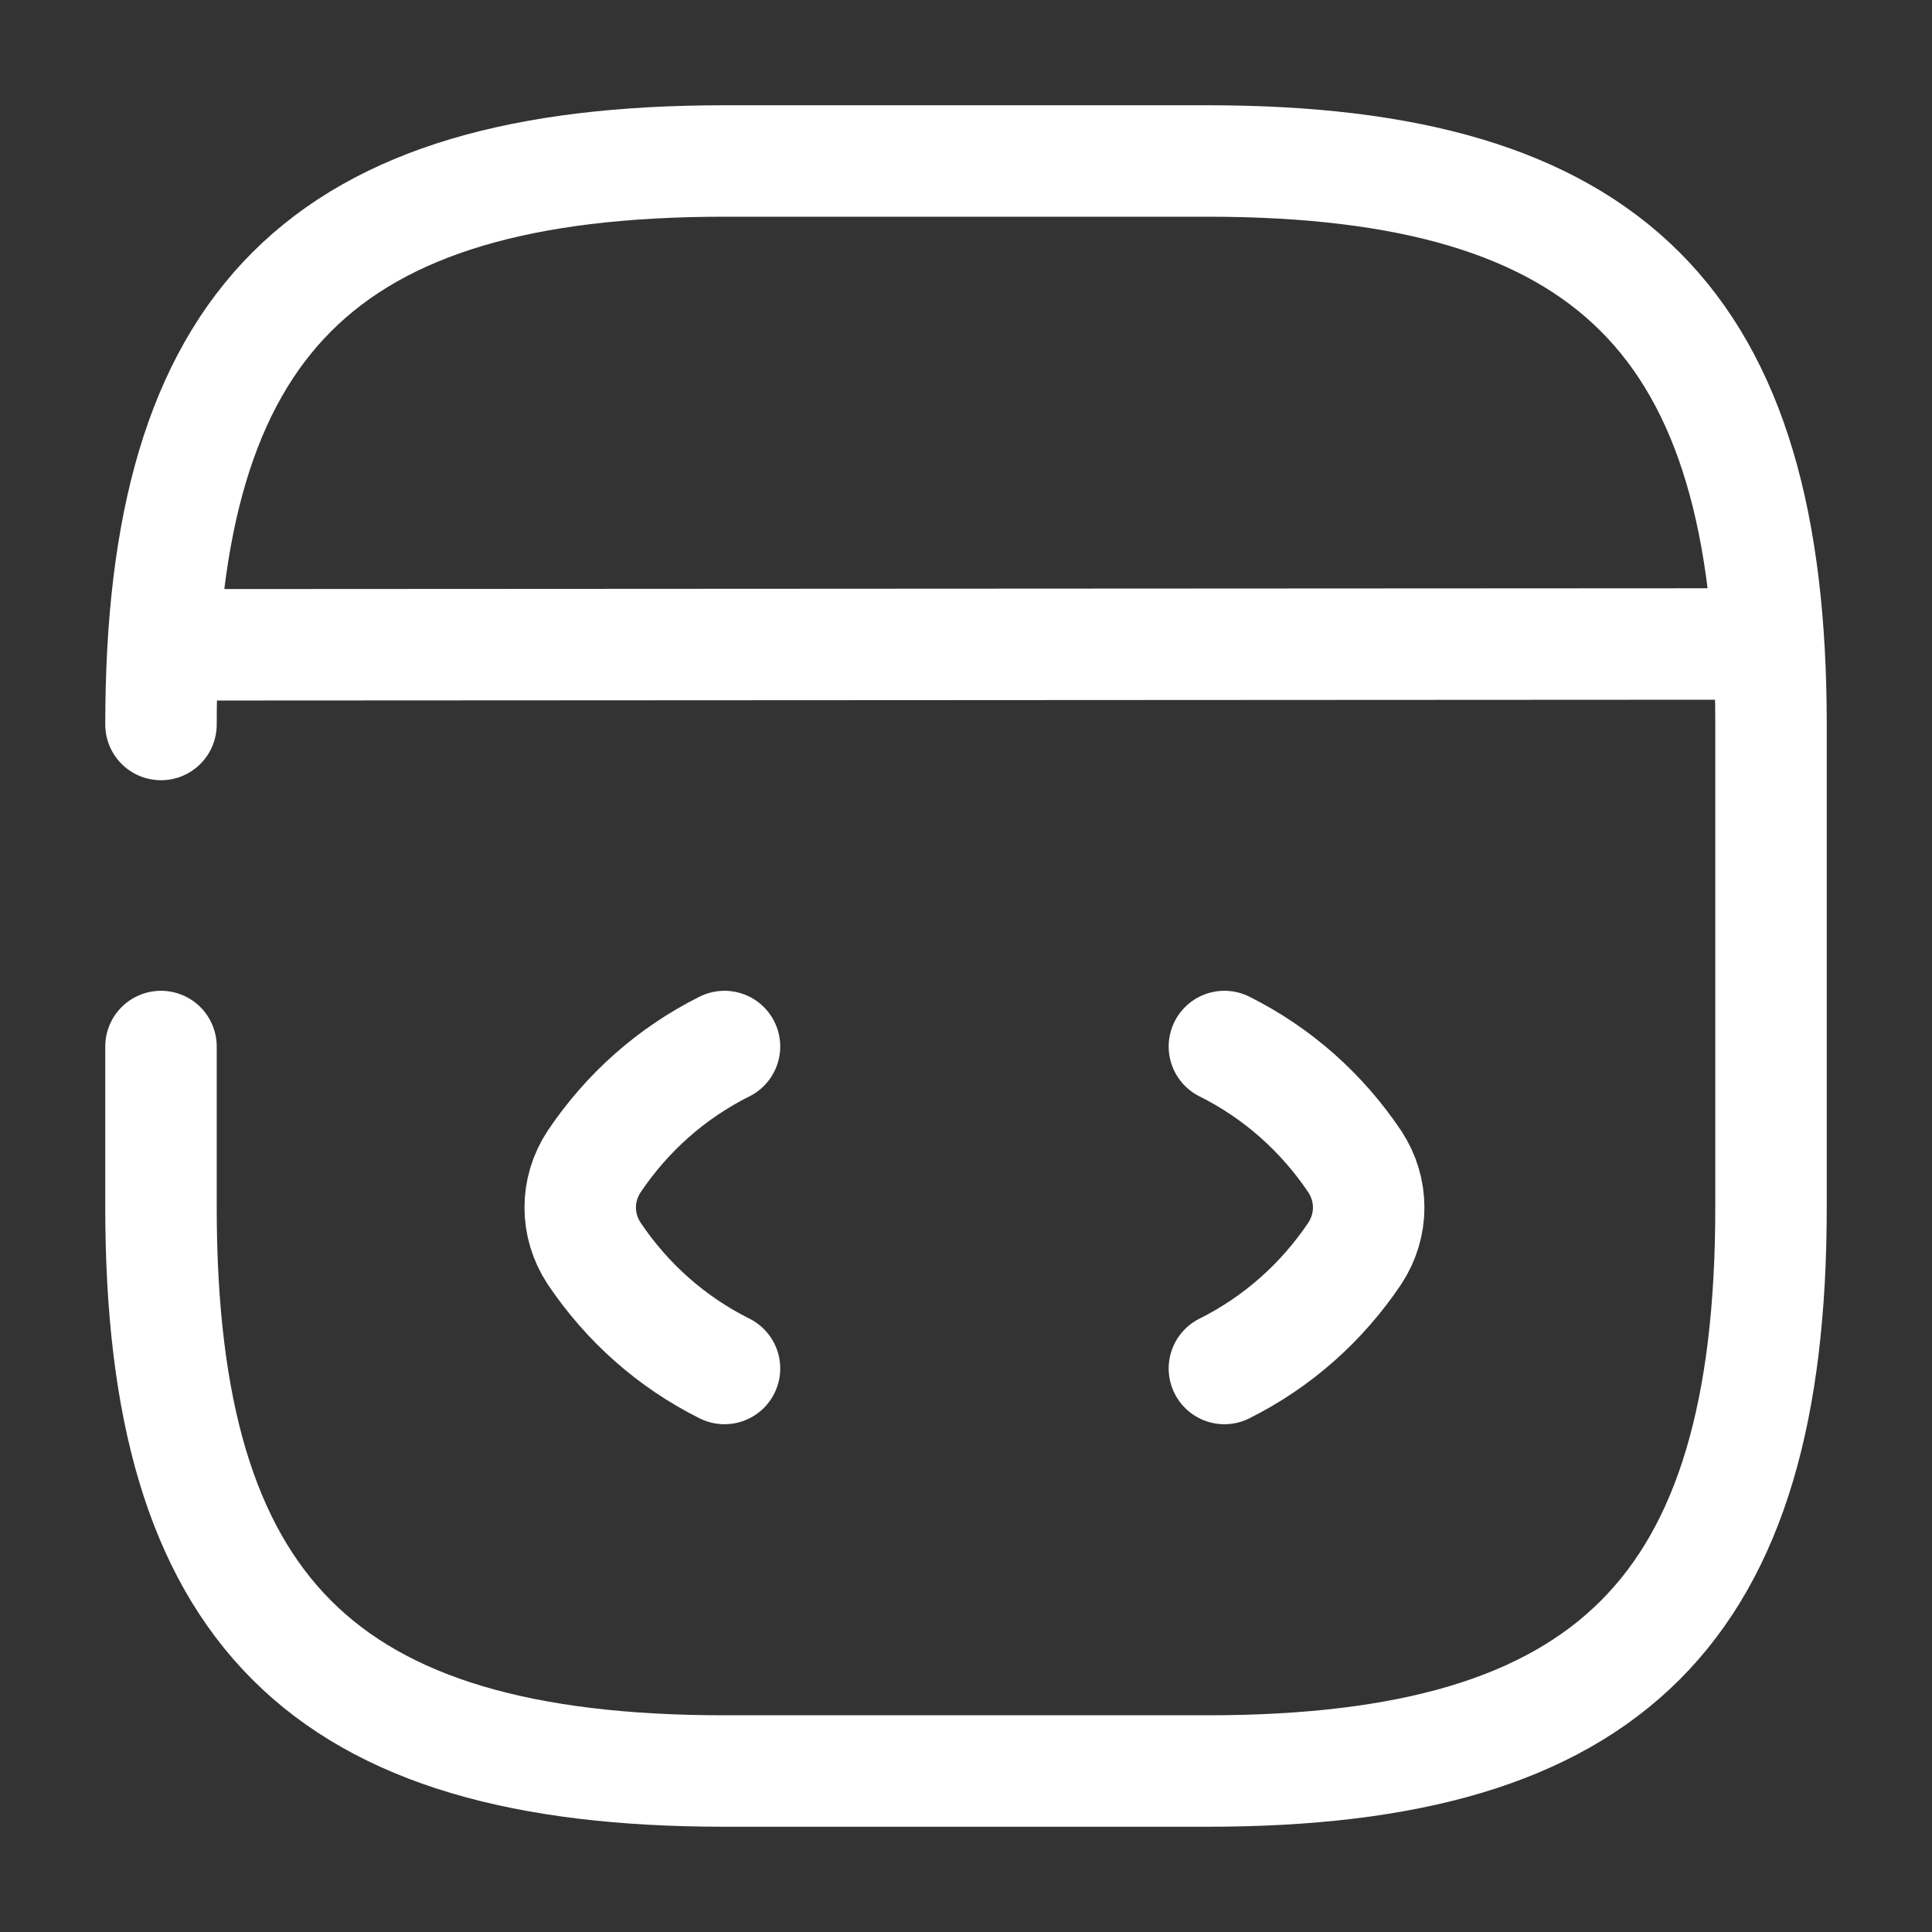 <svg width="52" height="52" viewBox="0 0 52 52" fill="none" xmlns="http://www.w3.org/2000/svg">
<rect x="0" y="0" width="52" height="52" fill="#333333" stroke="none"/>
<g id="vuesax/broken/code">
<g id="code">
<path id="Vector" d="M19.5 28.167C18.07 28.882 16.878 29.943 15.99 31.265C15.492 32.023 15.492 32.977 15.99 33.735C16.878 35.057 18.07 36.118 19.5 36.833" stroke="white" stroke-width="3" stroke-linecap="round" stroke-linejoin="round"/>
<path id="Vector_2" d="M32.955 28.167C34.385 28.882 35.577 29.943 36.465 31.265C36.963 32.023 36.963 32.977 36.465 33.735C35.577 35.057 34.385 36.118 32.955 36.833" stroke="white" stroke-width="3" stroke-linecap="round" stroke-linejoin="round"/>
<path id="Vector_3" d="M4.333 28.167V32.5C4.333 43.333 8.667 47.667 19.5 47.667H32.5C43.333 47.667 47.667 43.333 47.667 32.5V19.5C47.667 8.667 43.333 4.333 32.5 4.333H19.5C8.667 4.333 4.333 8.667 4.333 19.5" stroke="white" stroke-width="3" stroke-linecap="round" stroke-linejoin="round"/>
<path id="Vector_4" d="M4.832 17.355L46.475 17.333" stroke="white" stroke-width="3" stroke-linecap="round" stroke-linejoin="round"/>
</g>
</g>
</svg>
